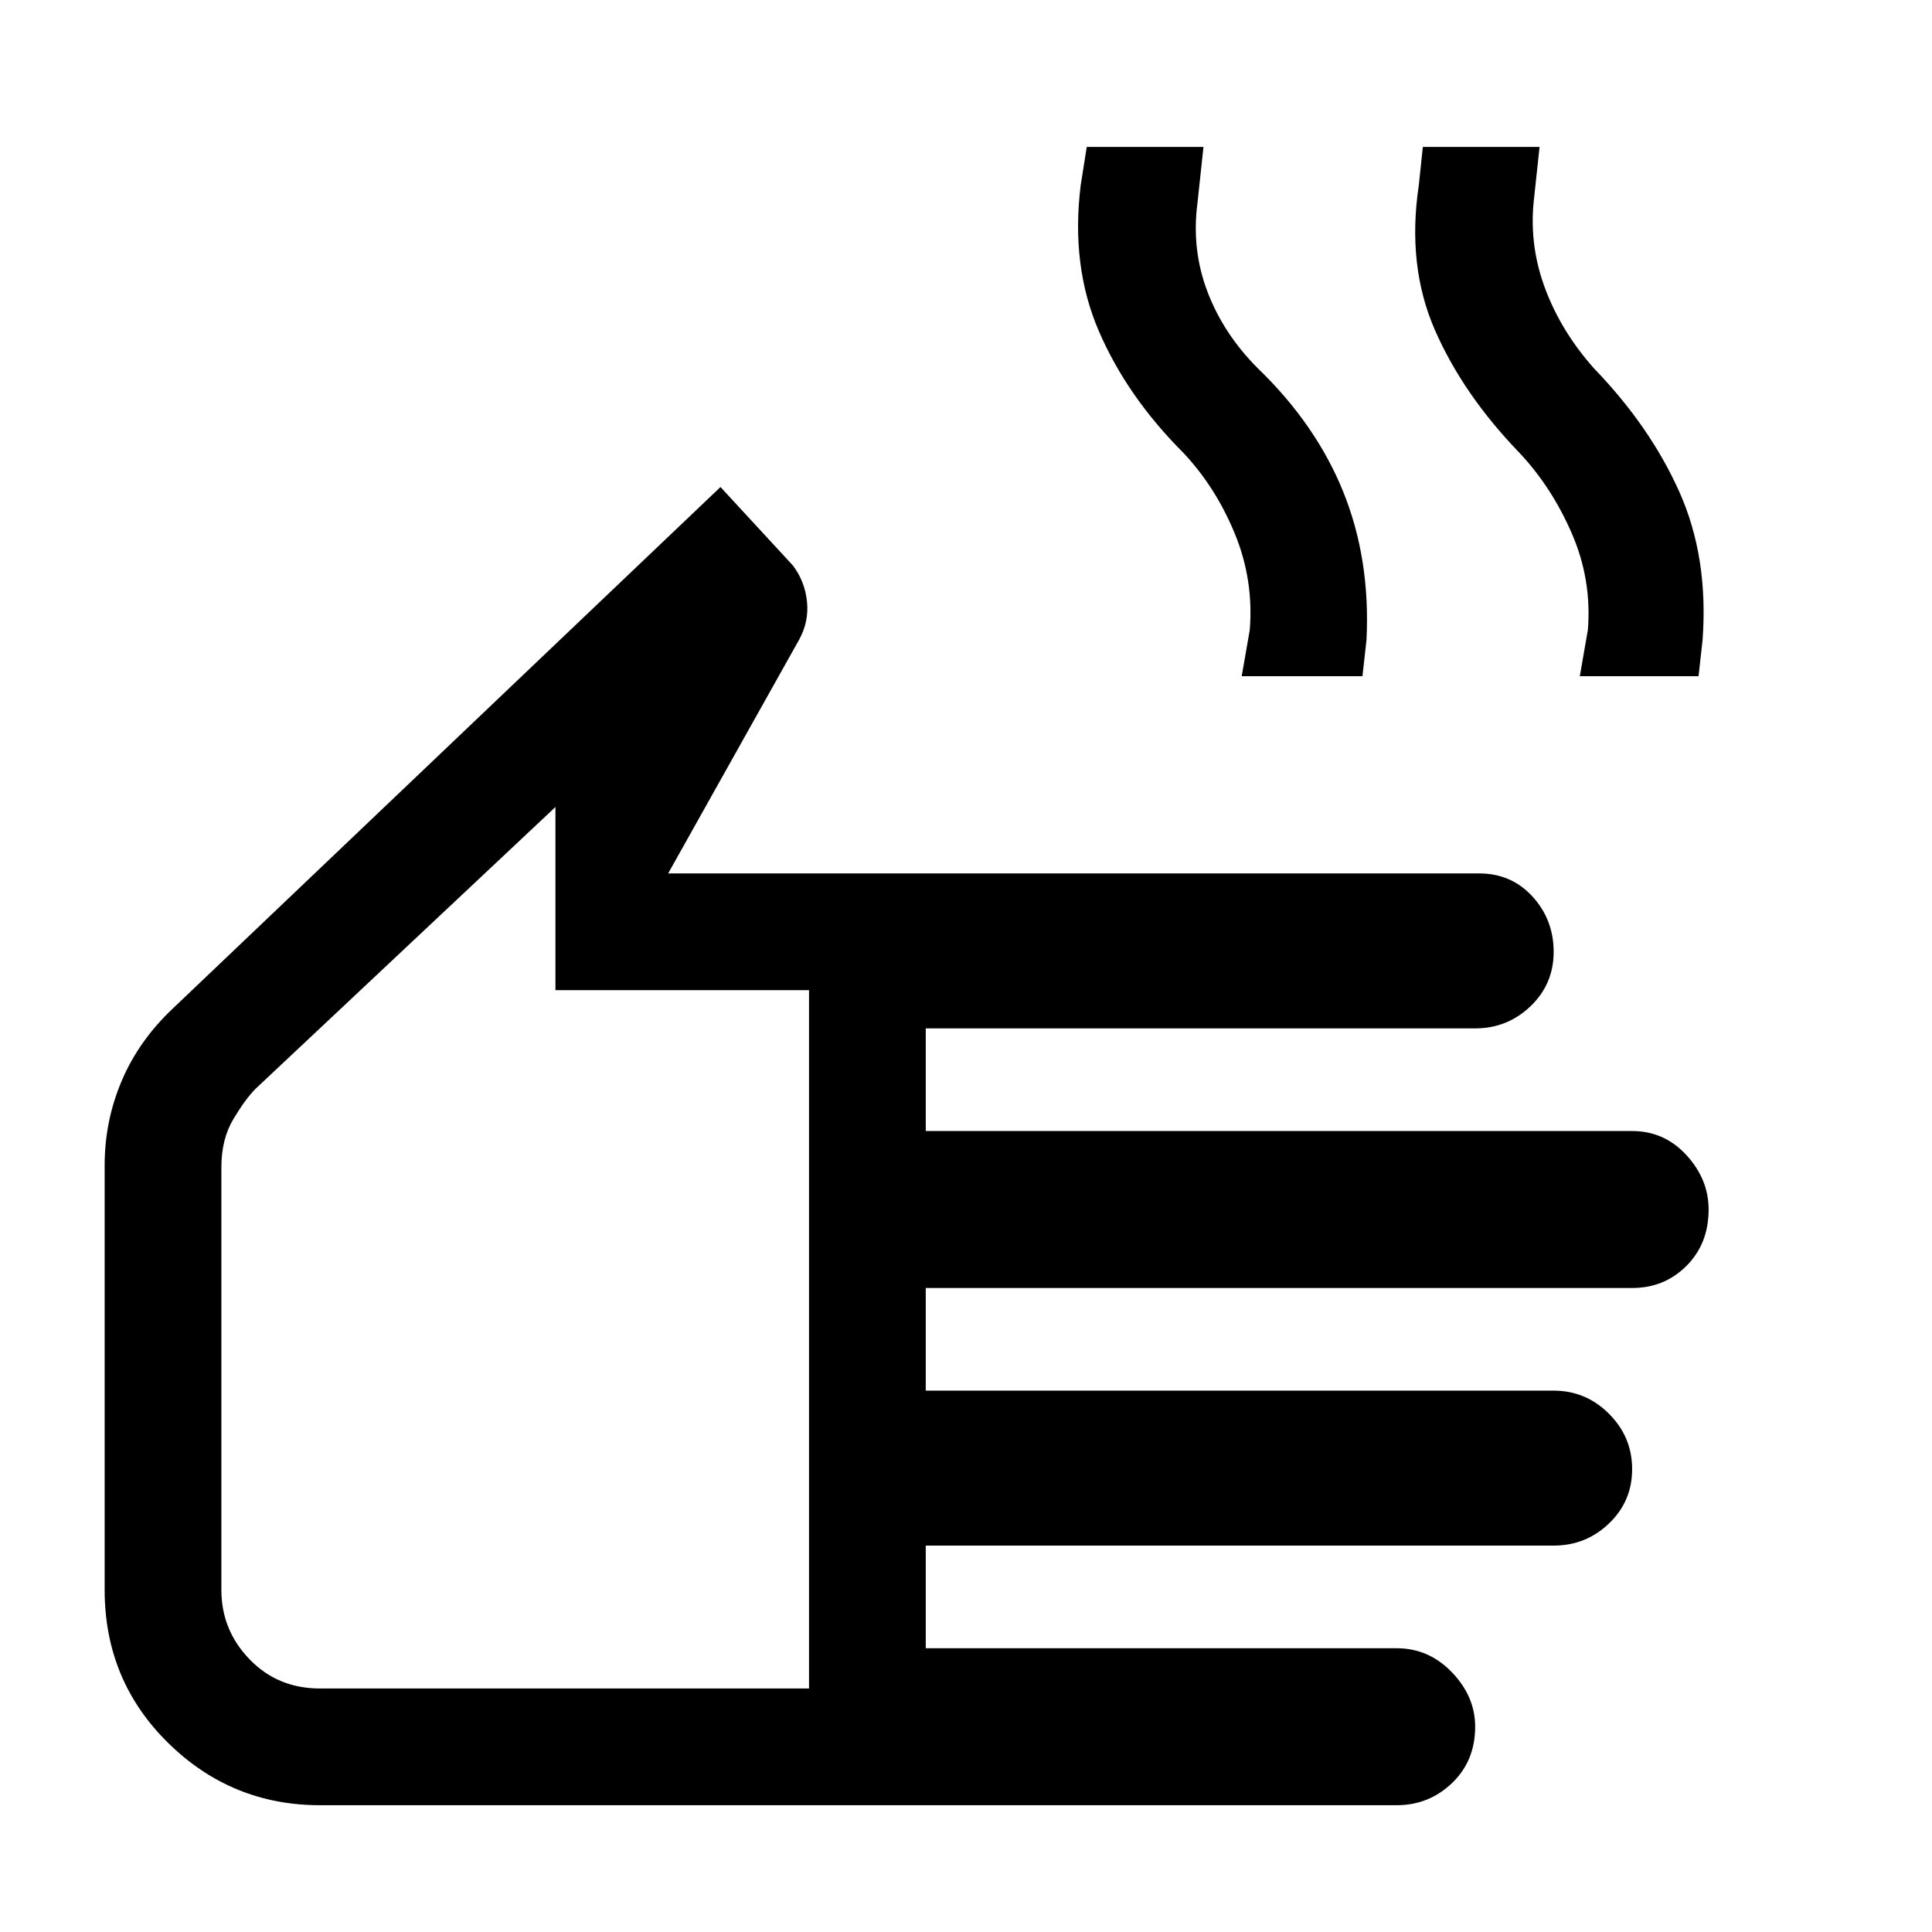 <svg xmlns="http://www.w3.org/2000/svg" height="48" width="48"><path d="M7.95 44.85q-2.2 0-3.775-1.55Q2.6 41.75 2.6 39.5V28.95q0-1.1.425-2.1t1.275-1.8L17.9 12.1l1.8 1.95q.3.4.35.9.05.5-.2.95l-3.25 5.8h20.15q.8 0 1.325.575.525.575.525 1.375T38.025 25q-.575.55-1.375.55H23v2.55h17.55q.8 0 1.35.6t.55 1.35q0 .85-.55 1.4-.55.55-1.35.55H23v2.55h15.6q.8 0 1.375.575t.575 1.375q0 .8-.575 1.35t-1.375.55H23v2.55h11.7q.8 0 1.375.6t.575 1.35q0 .85-.575 1.4-.575.55-1.375.55Zm0-2.9H20.1V24.6h-6.3v-4.55l-7.45 7q-.25.25-.55.75-.3.5-.3 1.2v10.5q0 1 .7 1.725.7.725 1.75.725Zm22.9-25.15.2-1.15q.1-1.25-.375-2.4t-1.275-2q-1.4-1.4-2.1-3.025-.7-1.625-.45-3.625l.15-.95h2.9l-.15 1.4q-.15 1.15.25 2.2.4 1.05 1.25 1.9 1.45 1.4 2.125 3.075.675 1.675.575 3.675l-.1.9Zm8.4 0 .2-1.15q.1-1.25-.4-2.4t-1.3-2q-1.4-1.45-2.1-3.05-.7-1.6-.4-3.6l.1-.95h2.9l-.15 1.4q-.1 1.1.3 2.15.4 1.05 1.2 1.95 1.4 1.45 2.125 3.075.725 1.625.575 3.675l-.1.9ZM12.8 31Z"/></svg>